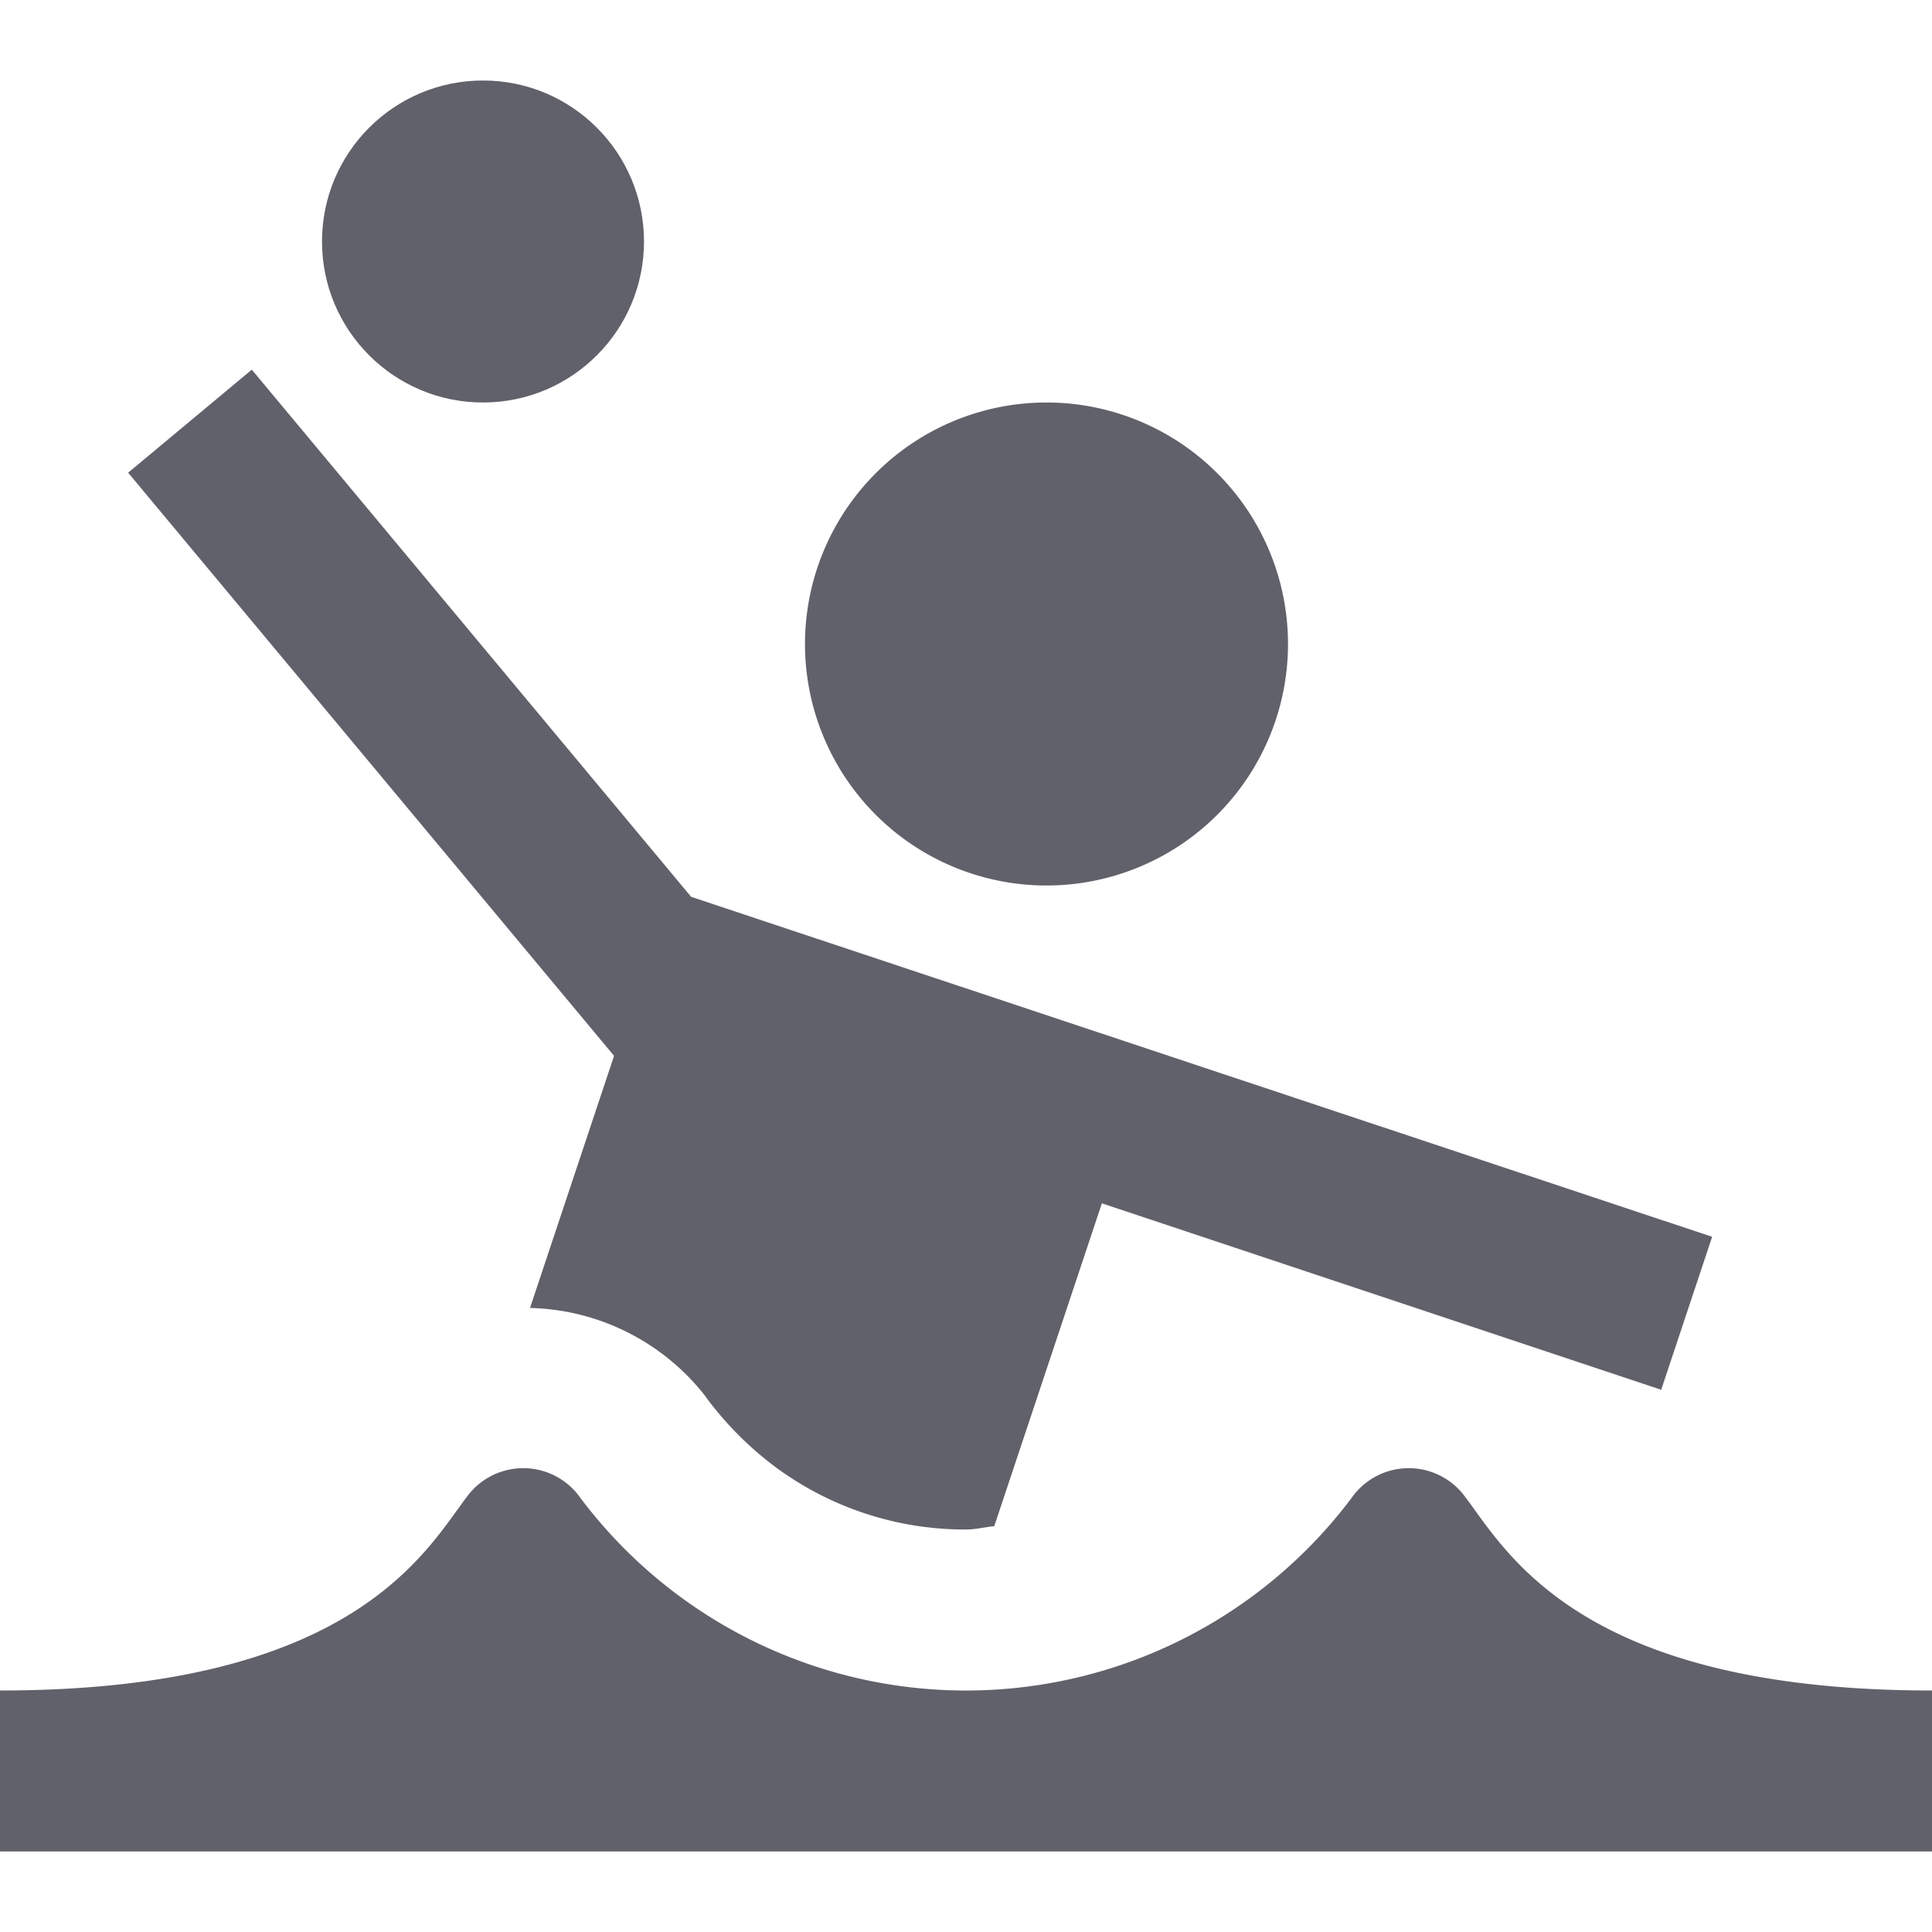 <svg xmlns="http://www.w3.org/2000/svg" height="24" width="24" viewBox="0 0 24 24"><path d="M13,11a3,3,0,1,1,3-3A3,3,0,0,1,13,11Z" fill="#61616b"></path> <circle cx="6" cy="3" r="2" fill="#61616b" data-color="color-2"></circle> <path d="M6.584,16.248a2.847,2.847,0,0,1,2.161,1.074,4.173,4.173,0,0,0,.885.9A3.957,3.957,0,0,0,12,19c.12,0,.233-.03.351-.041l1.337-4.011,6.948,2.316.633-1.9L8.586,11.141,3.128,4.592,1.592,5.872l6.036,7.244Z" fill="#61616b"></path> <path d="M18.179,18.566a.867.867,0,0,0-1.218-.14.843.843,0,0,0-.14.14,5.991,5.991,0,0,1-9.642,0,.867.867,0,0,0-1.218-.14.843.843,0,0,0-.14.14C5.306,19.229,4.435,21,0,21v2H24V21C19.565,21,18.694,19.229,18.179,18.566Z" fill="#61616b" data-color="color-2"></path></svg>